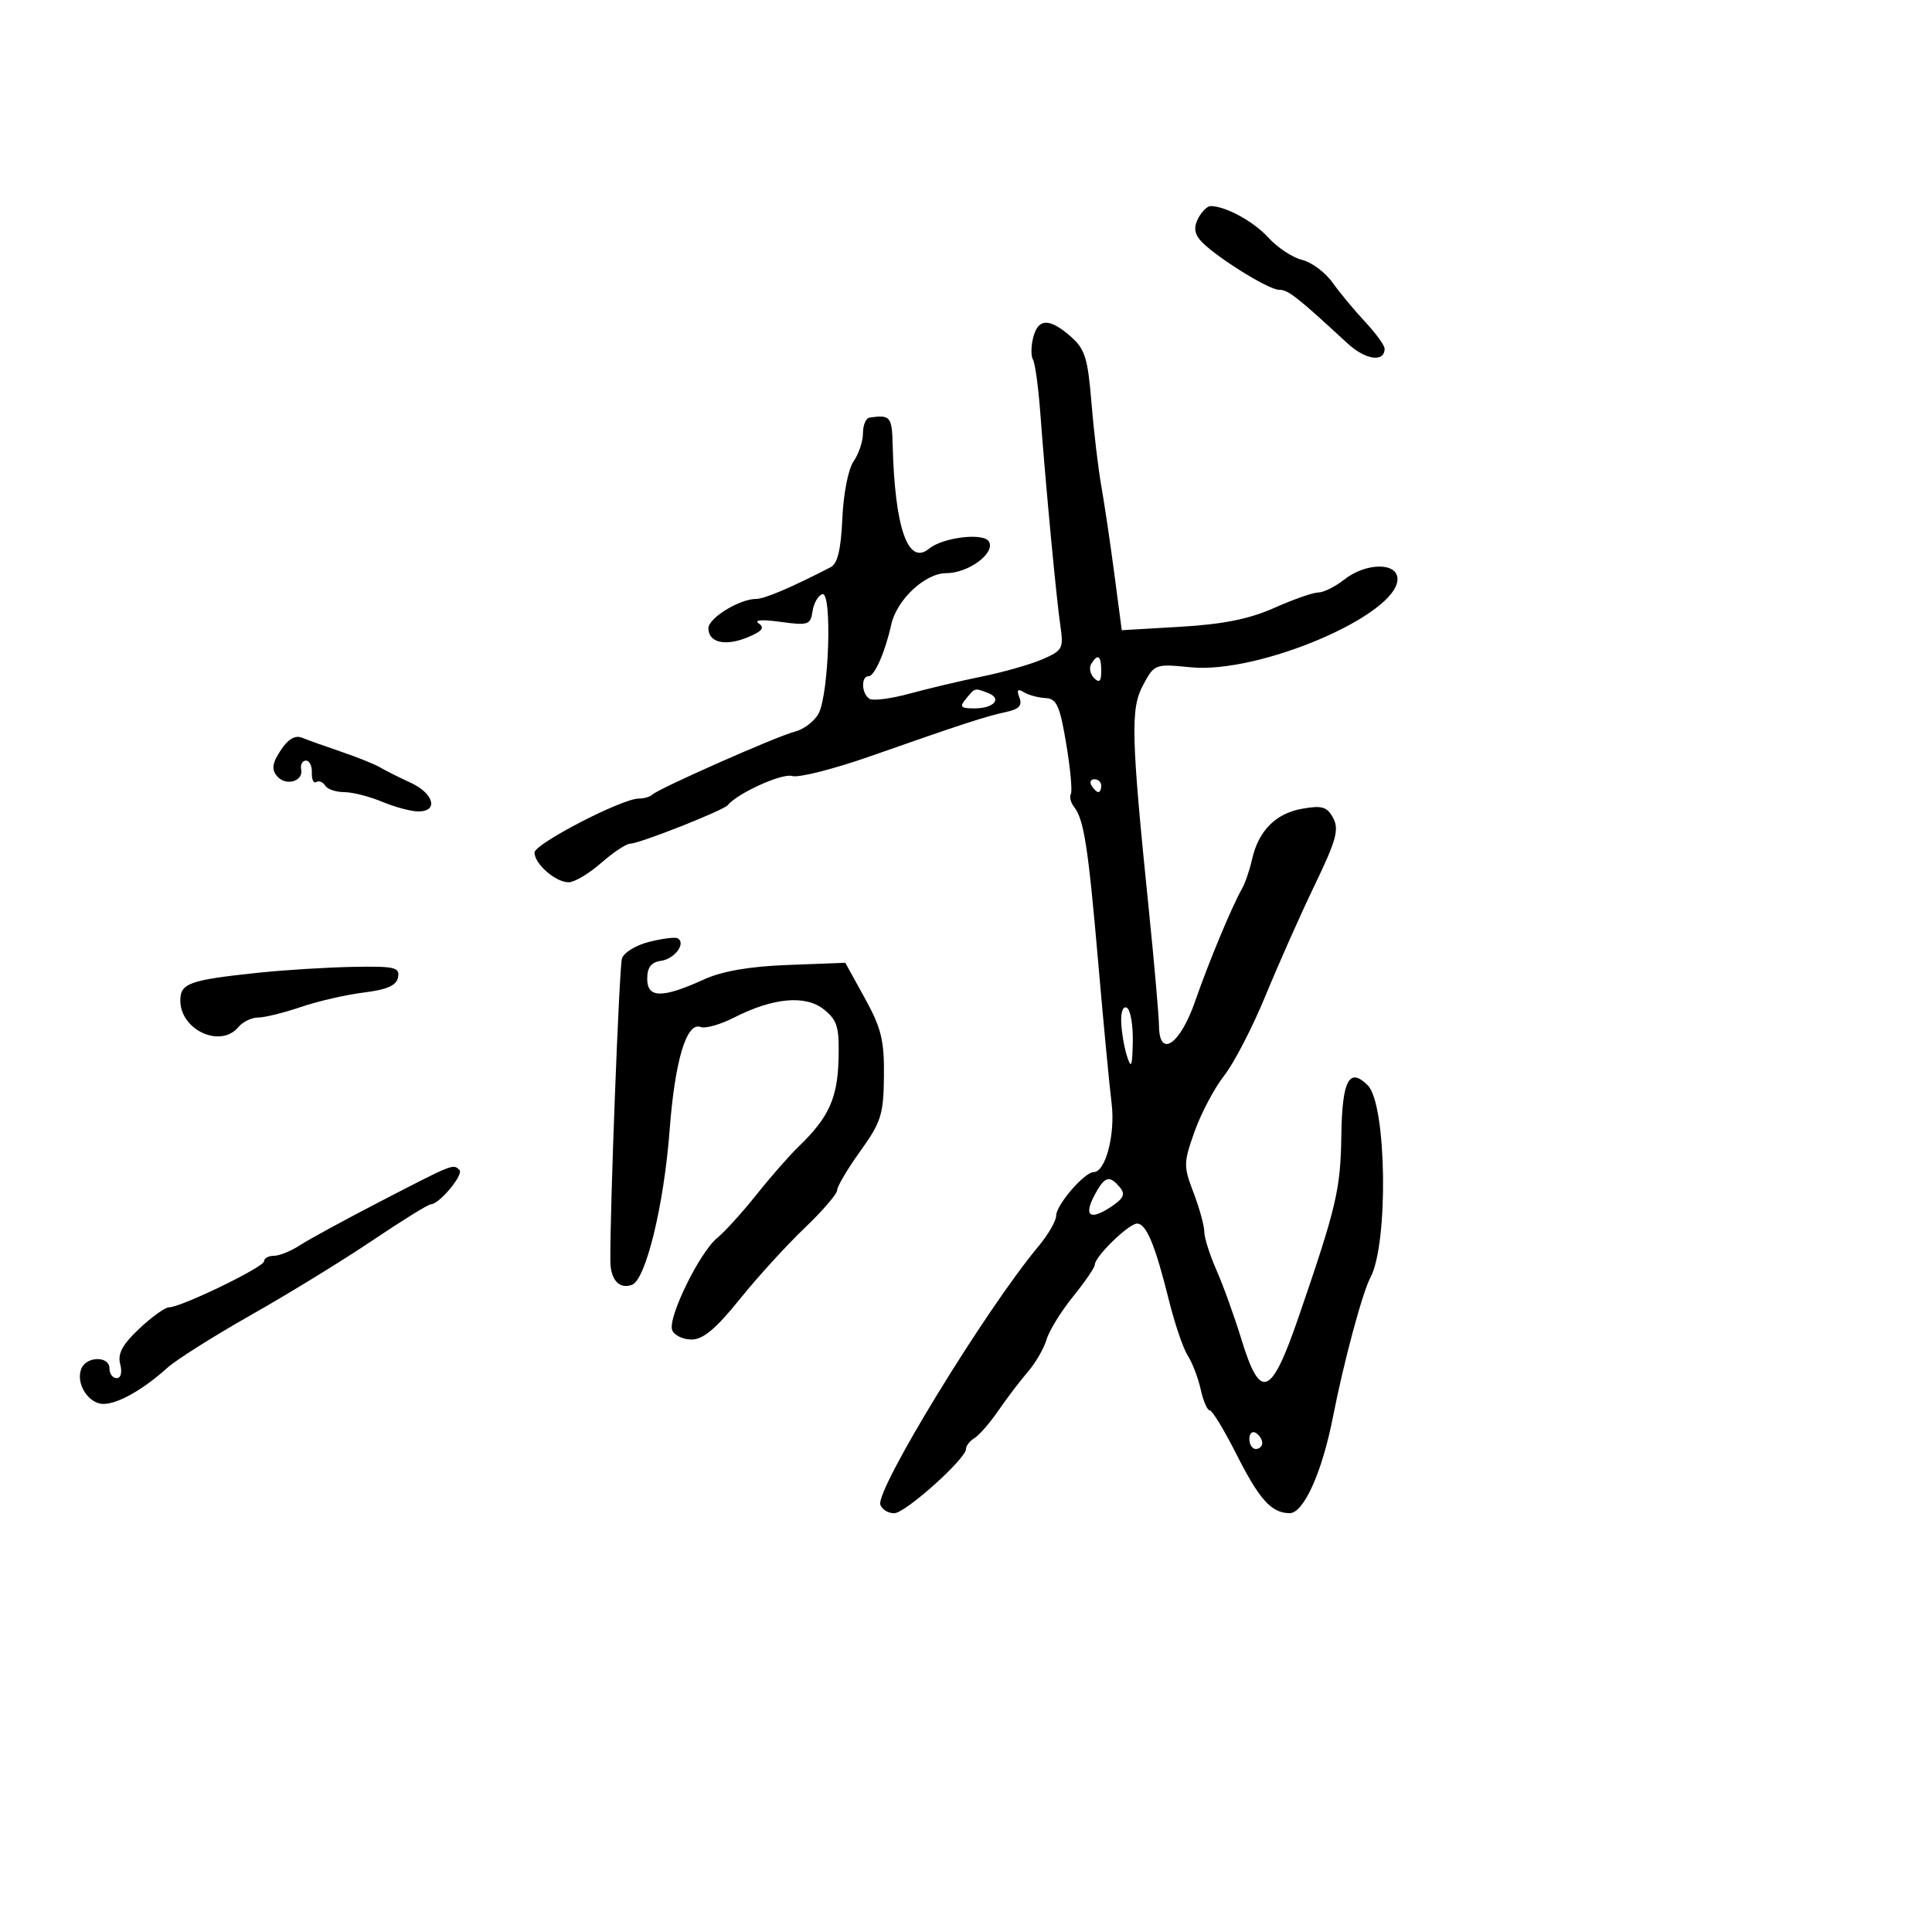 <svg xmlns="http://www.w3.org/2000/svg" width="300" height="300" viewBox="0 0 300 300" version="1.1">
	<path d="M 186.074 33.862 C 185.379 35.161, 185.444 36.173, 186.289 37.209 C 188.120 39.455, 196.893 45, 198.614 45 C 200.027 45, 201.331 46.021, 209.225 53.306 C 212.035 55.899, 215 56.326, 215 54.137 C 215 53.628, 213.636 51.752, 211.970 49.968 C 210.303 48.183, 208.023 45.437, 206.903 43.864 C 205.783 42.292, 203.660 40.712, 202.184 40.354 C 200.708 39.996, 198.357 38.445, 196.960 36.907 C 194.664 34.379, 190.305 32, 187.970 32 C 187.475 32, 186.622 32.838, 186.074 33.862 M 160.425 52.443 C 160.088 53.787, 160.077 55.315, 160.401 55.839 C 160.725 56.363, 161.236 60.102, 161.538 64.146 C 162.379 75.440, 164.044 93.077, 164.659 97.216 C 165.174 100.683, 164.986 101.029, 161.855 102.378 C 160.010 103.174, 155.800 104.374, 152.500 105.046 C 149.200 105.717, 144.143 106.912, 141.263 107.700 C 138.383 108.489, 135.570 108.853, 135.013 108.508 C 133.770 107.740, 133.665 105, 134.879 105 C 135.802 105, 137.458 101.225, 138.387 97 C 139.240 93.126, 143.645 89, 146.930 89 C 150.407 89, 154.641 85.846, 153.545 84.072 C 152.682 82.677, 146.392 83.442, 144.263 85.201 C 140.998 87.899, 138.933 81.978, 138.611 69 C 138.505 64.683, 138.229 64.366, 135 64.850 C 134.450 64.933, 134 66.025, 134 67.277 C 134 68.530, 133.347 70.487, 132.549 71.626 C 131.726 72.802, 130.969 76.638, 130.799 80.495 C 130.588 85.295, 130.059 87.519, 129 88.066 C 122.903 91.215, 118.714 93, 117.420 93 C 114.837 93, 110 95.971, 110 97.557 C 110 99.787, 112.630 100.396, 116.085 98.965 C 118.349 98.027, 118.795 97.472, 117.817 96.809 C 117.014 96.265, 118.321 96.168, 121.167 96.560 C 125.484 97.154, 125.859 97.031, 126.167 94.929 C 126.350 93.679, 127.032 92.482, 127.682 92.268 C 129.241 91.755, 128.741 107.746, 127.103 110.807 C 126.465 112, 124.807 113.261, 123.420 113.609 C 120.659 114.302, 102.201 122.466, 101.254 123.412 C 100.931 123.736, 100.001 124, 99.188 124 C 96.575 124, 83 131.029, 83 132.383 C 83 134.148, 86.270 137, 88.294 137 C 89.194 137, 91.468 135.650, 93.347 134 C 95.226 132.350, 97.262 131, 97.871 131 C 99.282 131, 112.333 125.846, 113 125.026 C 114.508 123.170, 121.477 120.017, 123.001 120.500 C 123.980 120.811, 129.442 119.429, 135.140 117.430 C 149.401 112.427, 153.068 111.232, 156.215 110.559 C 158.227 110.130, 158.765 109.552, 158.295 108.326 C 157.838 107.136, 158.027 106.899, 158.966 107.479 C 159.684 107.923, 161.198 108.334, 162.331 108.393 C 164.082 108.484, 164.564 109.544, 165.562 115.500 C 166.207 119.350, 166.531 122.857, 166.281 123.294 C 166.032 123.730, 166.256 124.630, 166.780 125.294 C 168.314 127.238, 168.974 131.493, 170.533 149.500 C 171.343 158.850, 172.276 168.656, 172.607 171.292 C 173.210 176.098, 171.680 182, 169.831 182 C 168.404 182, 164 187.109, 164 188.764 C 164 189.574, 162.762 191.718, 161.250 193.529 C 153.039 203.362, 135.857 231.464, 136.705 233.674 C 136.985 234.403, 137.953 234.990, 138.857 234.977 C 140.592 234.952, 150 226.524, 150 224.995 C 150 224.502, 150.596 223.740, 151.324 223.300 C 152.052 222.860, 153.731 220.925, 155.054 219 C 156.377 217.075, 158.431 214.375, 159.617 213 C 160.804 211.625, 162.106 209.375, 162.510 208 C 162.914 206.625, 164.764 203.624, 166.622 201.332 C 168.480 199.039, 170 196.814, 170 196.386 C 170 195.125, 175.269 190, 176.566 190 C 178.003 190, 179.382 193.332, 181.534 202 C 182.421 205.575, 183.730 209.407, 184.442 210.515 C 185.155 211.623, 186.057 213.985, 186.448 215.765 C 186.839 217.544, 187.471 219, 187.853 219 C 188.235 219, 190.083 222.038, 191.960 225.750 C 195.559 232.866, 197.397 234.916, 200.225 234.968 C 202.421 235.009, 205.294 228.648, 206.986 220 C 208.644 211.522, 211.551 200.710, 212.803 198.361 C 215.622 193.070, 215.323 171.466, 212.390 168.533 C 209.506 165.649, 208.408 167.719, 208.283 176.280 C 208.159 184.730, 207.543 187.350, 201.650 204.500 C 197.376 216.935, 195.716 217.590, 192.776 208 C 191.680 204.425, 189.932 199.575, 188.891 197.223 C 187.851 194.871, 187 192.186, 187 191.257 C 187 190.327, 186.250 187.602, 185.332 185.200 C 183.757 181.074, 183.766 180.549, 185.508 175.667 C 186.522 172.825, 188.590 168.925, 190.104 167 C 191.618 165.075, 194.514 159.467, 196.540 154.537 C 198.566 149.607, 202.005 141.876, 204.184 137.356 C 207.489 130.497, 207.958 128.789, 207.018 127.033 C 206.070 125.262, 205.307 125.033, 202.196 125.581 C 198.077 126.308, 195.409 129.010, 194.410 133.467 C 194.045 135.099, 193.353 137.124, 192.873 137.967 C 191.290 140.746, 187.686 149.399, 185.576 155.489 C 183.252 162.192, 180.024 164.400, 179.970 159.323 C 179.953 157.770, 179.252 149.750, 178.412 141.500 C 175.627 114.159, 175.521 110.044, 177.507 106.358 C 179.259 103.104, 179.357 103.068, 184.891 103.616 C 195.513 104.668, 217 95.500, 217 89.916 C 217 87.293, 212.105 87.343, 208.727 90 C 207.329 91.100, 205.522 92, 204.713 92 C 203.904 92, 200.825 93.076, 197.871 94.392 C 193.997 96.117, 189.947 96.933, 183.343 97.321 L 174.186 97.858 173.043 89.179 C 172.415 84.406, 171.502 78.250, 171.015 75.500 C 170.527 72.750, 169.835 66.900, 169.477 62.500 C 168.915 55.598, 168.473 54.191, 166.257 52.250 C 162.940 49.344, 161.188 49.402, 160.425 52.443 M 169.446 103.087 C 169.077 103.685, 169.275 104.675, 169.887 105.287 C 170.704 106.104, 171 105.815, 171 104.200 C 171 101.785, 170.481 101.413, 169.446 103.087 M 150 108.500 C 148.948 109.767, 149.153 110, 151.319 110 C 154.337 110, 155.673 108.472, 153.412 107.605 C 151.329 106.805, 151.428 106.779, 150 108.500 M 43.581 116.517 C 42.272 118.514, 42.136 119.459, 43.006 120.507 C 44.356 122.134, 47.152 121.349, 46.768 119.452 C 46.620 118.725, 46.950 118.120, 47.500 118.107 C 48.050 118.093, 48.467 118.941, 48.426 119.991 C 48.385 121.041, 48.692 121.691, 49.107 121.434 C 49.522 121.177, 50.144 121.425, 50.490 121.984 C 50.835 122.543, 52.162 123, 53.437 123 C 54.712 123, 57.371 123.675, 59.346 124.500 C 61.320 125.325, 63.850 126, 64.968 126 C 68.130 126, 67.366 123.195, 63.750 121.534 C 61.962 120.712, 59.825 119.640, 59 119.151 C 58.175 118.662, 55.475 117.574, 53 116.734 C 50.525 115.893, 47.779 114.912, 46.898 114.552 C 45.824 114.115, 44.731 114.762, 43.581 116.517 M 169.500 122 C 169.840 122.550, 170.316 123, 170.559 123 C 170.802 123, 171 122.550, 171 122 C 171 121.450, 170.523 121, 169.941 121 C 169.359 121, 169.160 121.450, 169.500 122 M 100.789 146.252 C 98.748 146.763, 96.851 147.927, 96.574 148.840 C 96.152 150.230, 94.692 188.382, 94.775 195.850 C 94.807 198.756, 96.189 200.248, 98.150 199.496 C 100.290 198.675, 103.103 187.093, 103.977 175.500 C 104.791 164.704, 106.611 158.637, 108.785 159.471 C 109.517 159.752, 111.848 159.098, 113.966 158.017 C 120.063 154.907, 125.105 154.455, 127.956 156.763 C 130.035 158.447, 130.340 159.493, 130.209 164.487 C 130.050 170.533, 128.674 173.549, 124.047 178 C 122.617 179.375, 119.659 182.748, 117.474 185.496 C 115.288 188.243, 112.547 191.266, 111.383 192.214 C 108.639 194.446, 103.650 204.646, 104.376 206.538 C 104.685 207.342, 106.038 208, 107.383 208 C 109.179 208, 111.163 206.341, 114.858 201.750 C 117.625 198.313, 122.164 193.331, 124.944 190.681 C 127.725 188.030, 130 185.384, 130 184.800 C 130 184.216, 131.617 181.488, 133.594 178.736 C 136.824 174.240, 137.196 173.062, 137.258 167.116 C 137.316 161.546, 136.847 159.630, 134.293 155 L 131.258 149.500 122.382 149.838 C 116.369 150.066, 112.148 150.794, 109.300 152.091 C 102.834 155.037, 100.500 155.012, 100.500 152 C 100.500 150.198, 101.105 149.414, 102.665 149.192 C 104.795 148.888, 106.589 146.419, 105.206 145.694 C 104.818 145.490, 102.830 145.741, 100.789 146.252 M 40.214 151.036 C 29.395 152.172, 28 152.667, 28 155.364 C 28 159.939, 34.252 162.812, 37 159.500 C 37.685 158.675, 39.074 158, 40.087 158 C 41.101 158, 44.083 157.265, 46.715 156.368 C 49.347 155.470, 53.744 154.457, 56.487 154.118 C 60.134 153.666, 61.564 153.030, 61.810 151.750 C 62.108 150.202, 61.299 150.016, 54.823 150.136 C 50.795 150.210, 44.221 150.616, 40.214 151.036 M 174.100 158.691 C 174.155 160.236, 174.560 162.625, 175 164 C 175.656 166.047, 175.819 165.650, 175.900 161.809 C 175.955 159.229, 175.550 156.840, 175 156.500 C 174.417 156.140, 174.042 157.053, 174.100 158.691 M 59.280 186.445 C 53.660 189.352, 47.938 192.466, 46.566 193.365 C 45.193 194.264, 43.380 195, 42.535 195 C 41.691 195, 41 195.383, 41 195.852 C 41 196.756, 28.107 203, 26.241 203 C 25.637 203, 23.557 204.496, 21.619 206.323 C 18.997 208.795, 18.241 210.204, 18.664 211.823 C 18.998 213.099, 18.771 214, 18.117 214 C 17.502 214, 17 213.325, 17 212.500 C 17 210.508, 13.380 210.568, 12.611 212.572 C 11.736 214.851, 13.743 218, 16.070 218 C 18.306 218, 22.236 215.776, 26 212.381 C 27.375 211.141, 33.225 207.450, 39 204.179 C 44.775 200.908, 53.251 195.705, 57.835 192.616 C 62.420 189.527, 66.504 187, 66.911 187 C 68.203 187, 72.048 182.381, 71.342 181.676 C 70.367 180.701, 70.459 180.665, 59.280 186.445 M 170.001 185.498 C 168.240 188.788, 169.207 189.566, 172.431 187.453 C 174.474 186.114, 174.790 185.451, 173.895 184.374 C 172.282 182.430, 171.526 182.649, 170.001 185.498 M 194 223.441 C 194 224.298, 194.450 225, 195 225 C 195.550 225, 196 224.577, 196 224.059 C 196 223.541, 195.550 222.840, 195 222.500 C 194.450 222.160, 194 222.584, 194 223.441" stroke="none" fill="black" fill-rule="evenodd"/>
</svg>